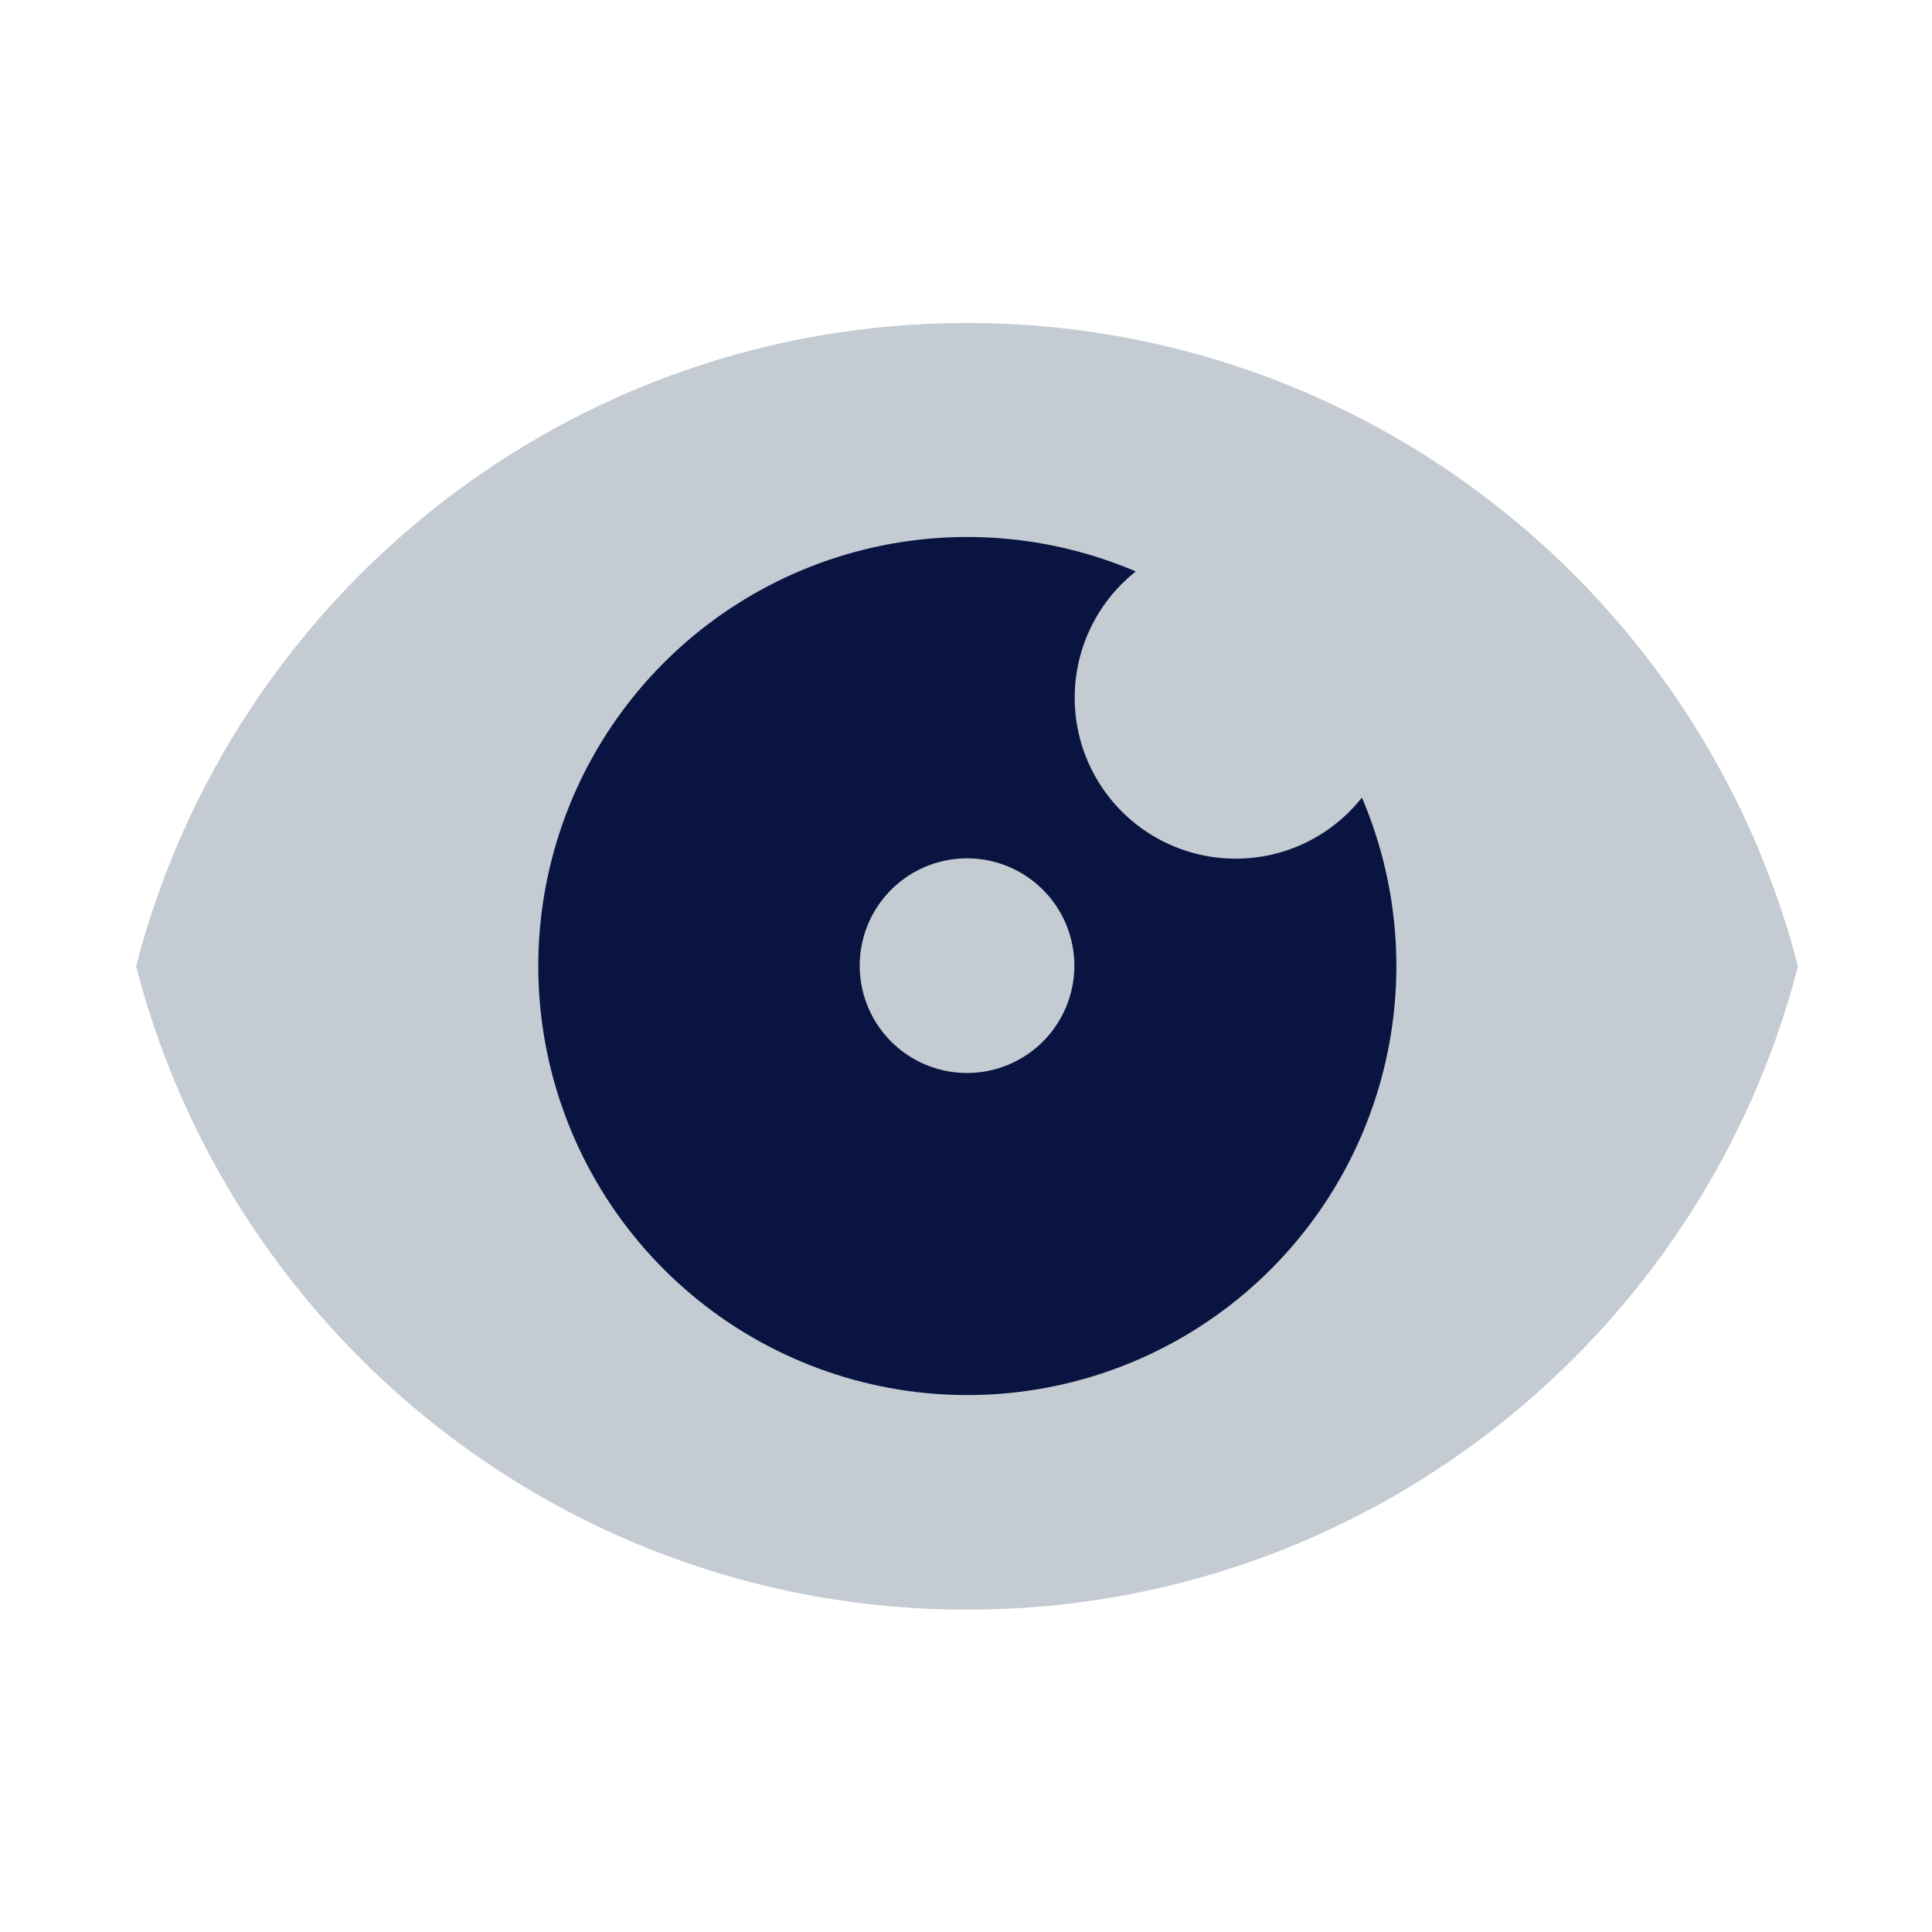<svg xmlns="http://www.w3.org/2000/svg" width="450" height="450" fill="none" viewBox="0 0 450 450"><path fill="#C4CBD2" d="M225.242 75.228C132.135 75.228 53.9 138.901 31.7 225.075C53.9 311.251 132.134 374.923 225.24 374.923C318.346 374.923 396.582 311.252 418.78 225.075C396.583 138.901 318.348 75.228 225.242 75.228Z"/><path fill="#091440" d="M287.817 200.001C280.029 200.003 272.433 197.58 266.085 193.069C259.737 188.557 254.952 182.181 252.393 174.825C249.835 167.469 249.631 159.499 251.809 152.022C253.987 144.545 258.44 137.931 264.549 133.101C243.2 123.986 219.345 122.587 197.077 129.145C174.81 135.703 155.52 149.808 142.519 169.039C129.519 188.27 123.618 211.427 125.831 234.534C128.044 257.641 138.232 279.257 154.646 295.671C171.061 312.085 192.677 322.273 215.784 324.485C238.892 326.698 262.048 320.797 281.279 307.796C300.51 294.795 314.614 275.505 321.172 253.237C327.729 230.97 326.33 207.114 317.215 185.766C313.71 190.206 309.243 193.794 304.151 196.26C299.059 198.725 293.474 200.004 287.817 200.001ZM225.242 249.921C220.298 249.921 215.464 248.454 211.353 245.707C207.242 242.96 204.037 239.056 202.145 234.488C200.253 229.92 199.758 224.893 200.722 220.043C201.687 215.194 204.068 210.739 207.564 207.243C211.061 203.747 215.515 201.366 220.365 200.401C225.214 199.436 230.241 199.931 234.809 201.824C239.377 203.716 243.282 206.92 246.029 211.031C248.776 215.143 250.242 219.976 250.242 224.921C250.242 231.551 247.608 237.91 242.92 242.598C238.231 247.287 231.872 249.921 225.242 249.921Z"/></svg>